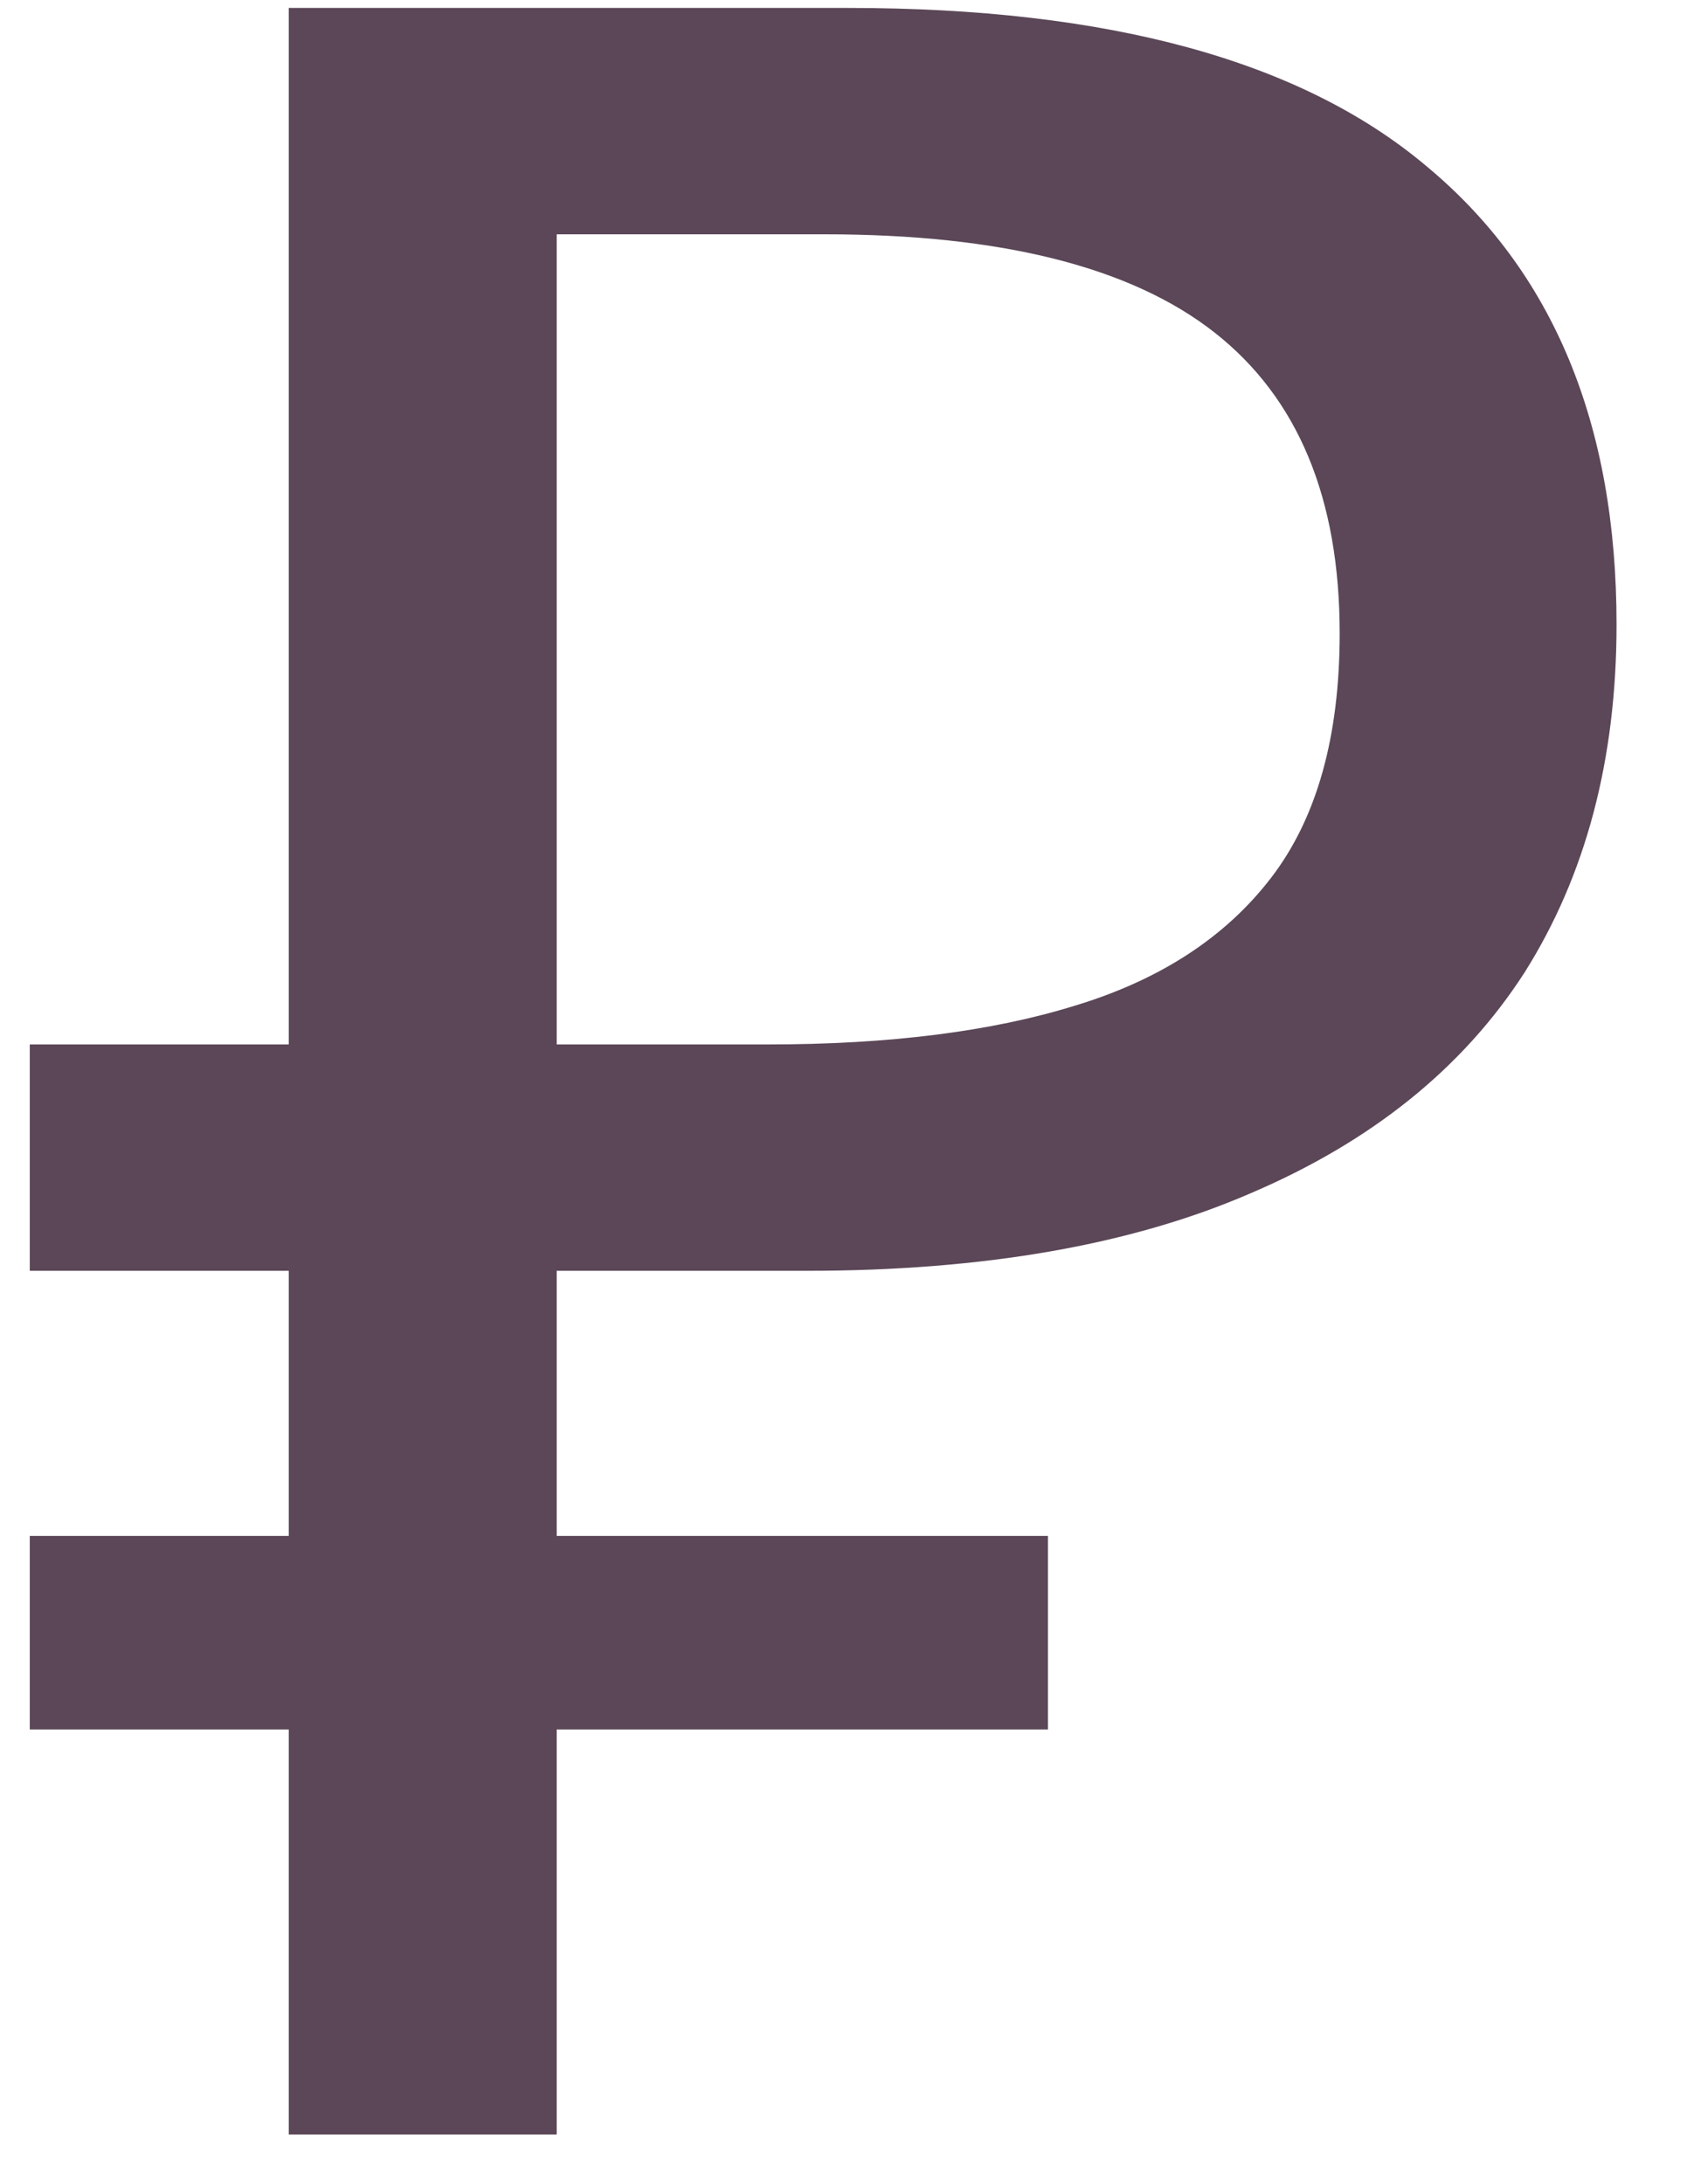 <svg width="17" height="22" viewBox="0 0 17 22" fill="none" xmlns="http://www.w3.org/2000/svg">
<path d="M2.91 21.5V0.08H8.55C11.17 0.08 13.11 0.61 14.37 1.67C15.65 2.73 16.29 4.27 16.29 6.29C16.29 7.65 15.98 8.82 15.36 9.8C14.74 10.76 13.82 11.5 12.6 12.02C11.4 12.54 9.91 12.8 8.13 12.8H5.61V21.5H2.91ZM0.3 17.42V15.47H10.56V17.42H0.3ZM0.3 12.8V10.52H7.17V12.8H0.3ZM7.74 10.52C8.96 10.52 9.99 10.39 10.83 10.13C11.69 9.87 12.35 9.44 12.81 8.84C13.27 8.24 13.5 7.42 13.5 6.38C13.5 5.02 13.08 4.01 12.24 3.35C11.4 2.69 10.09 2.36 8.31 2.36H5.61V10.52H7.74Z" fill="#331A2F" fill-opacity="0.8"/>
</svg>
